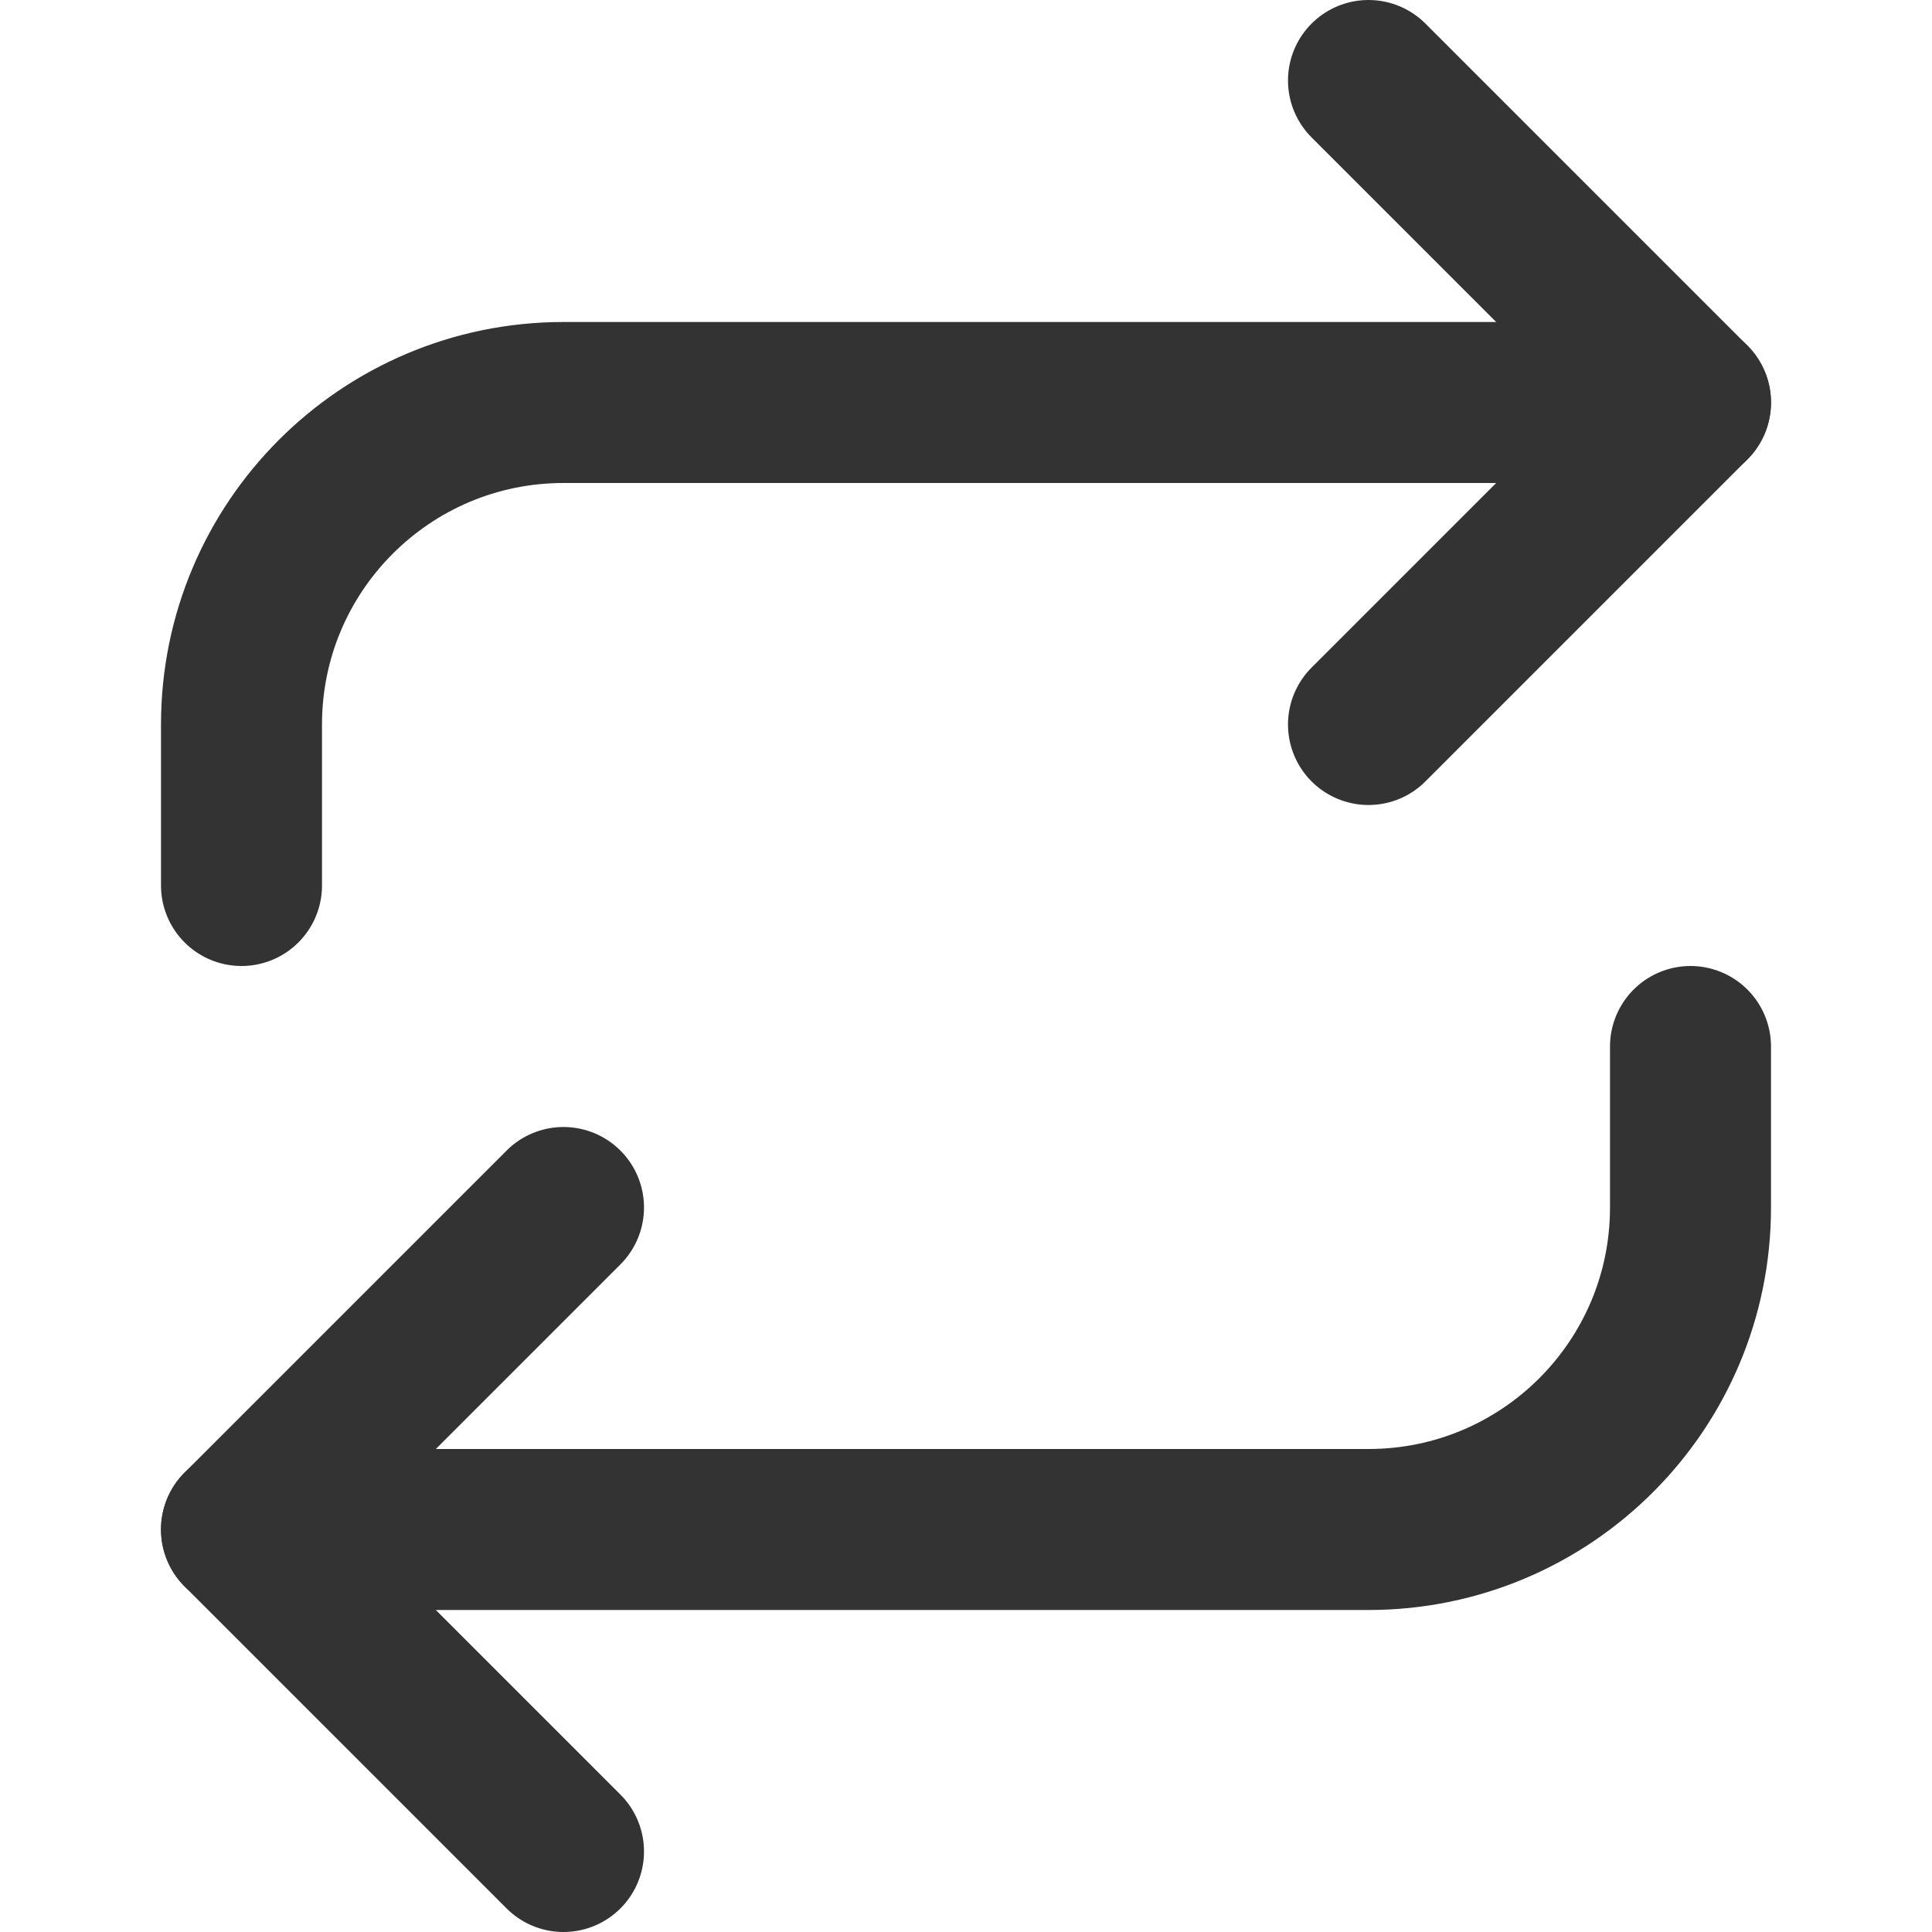 <svg width="24" height="24" viewBox="0 0 24 24" fill="none" xmlns="http://www.w3.org/2000/svg">
<path d="M17 1L21 5L17 9" stroke="#333333" stroke-width="2" stroke-linecap="round" stroke-linejoin="round"/>
<path d="M3 11V9C3 6.791 4.791 5 7 5H21" stroke="#333333" stroke-width="2" stroke-linecap="round" stroke-linejoin="round"/>
<path d="M7 23L3 19L7 15" stroke="#333333" stroke-width="2" stroke-linecap="round" stroke-linejoin="round"/>
<path d="M21 13V15C21 17.209 19.209 19 17 19H3" stroke="#333333" stroke-width="2" stroke-linecap="round" stroke-linejoin="round"/>
</svg>

